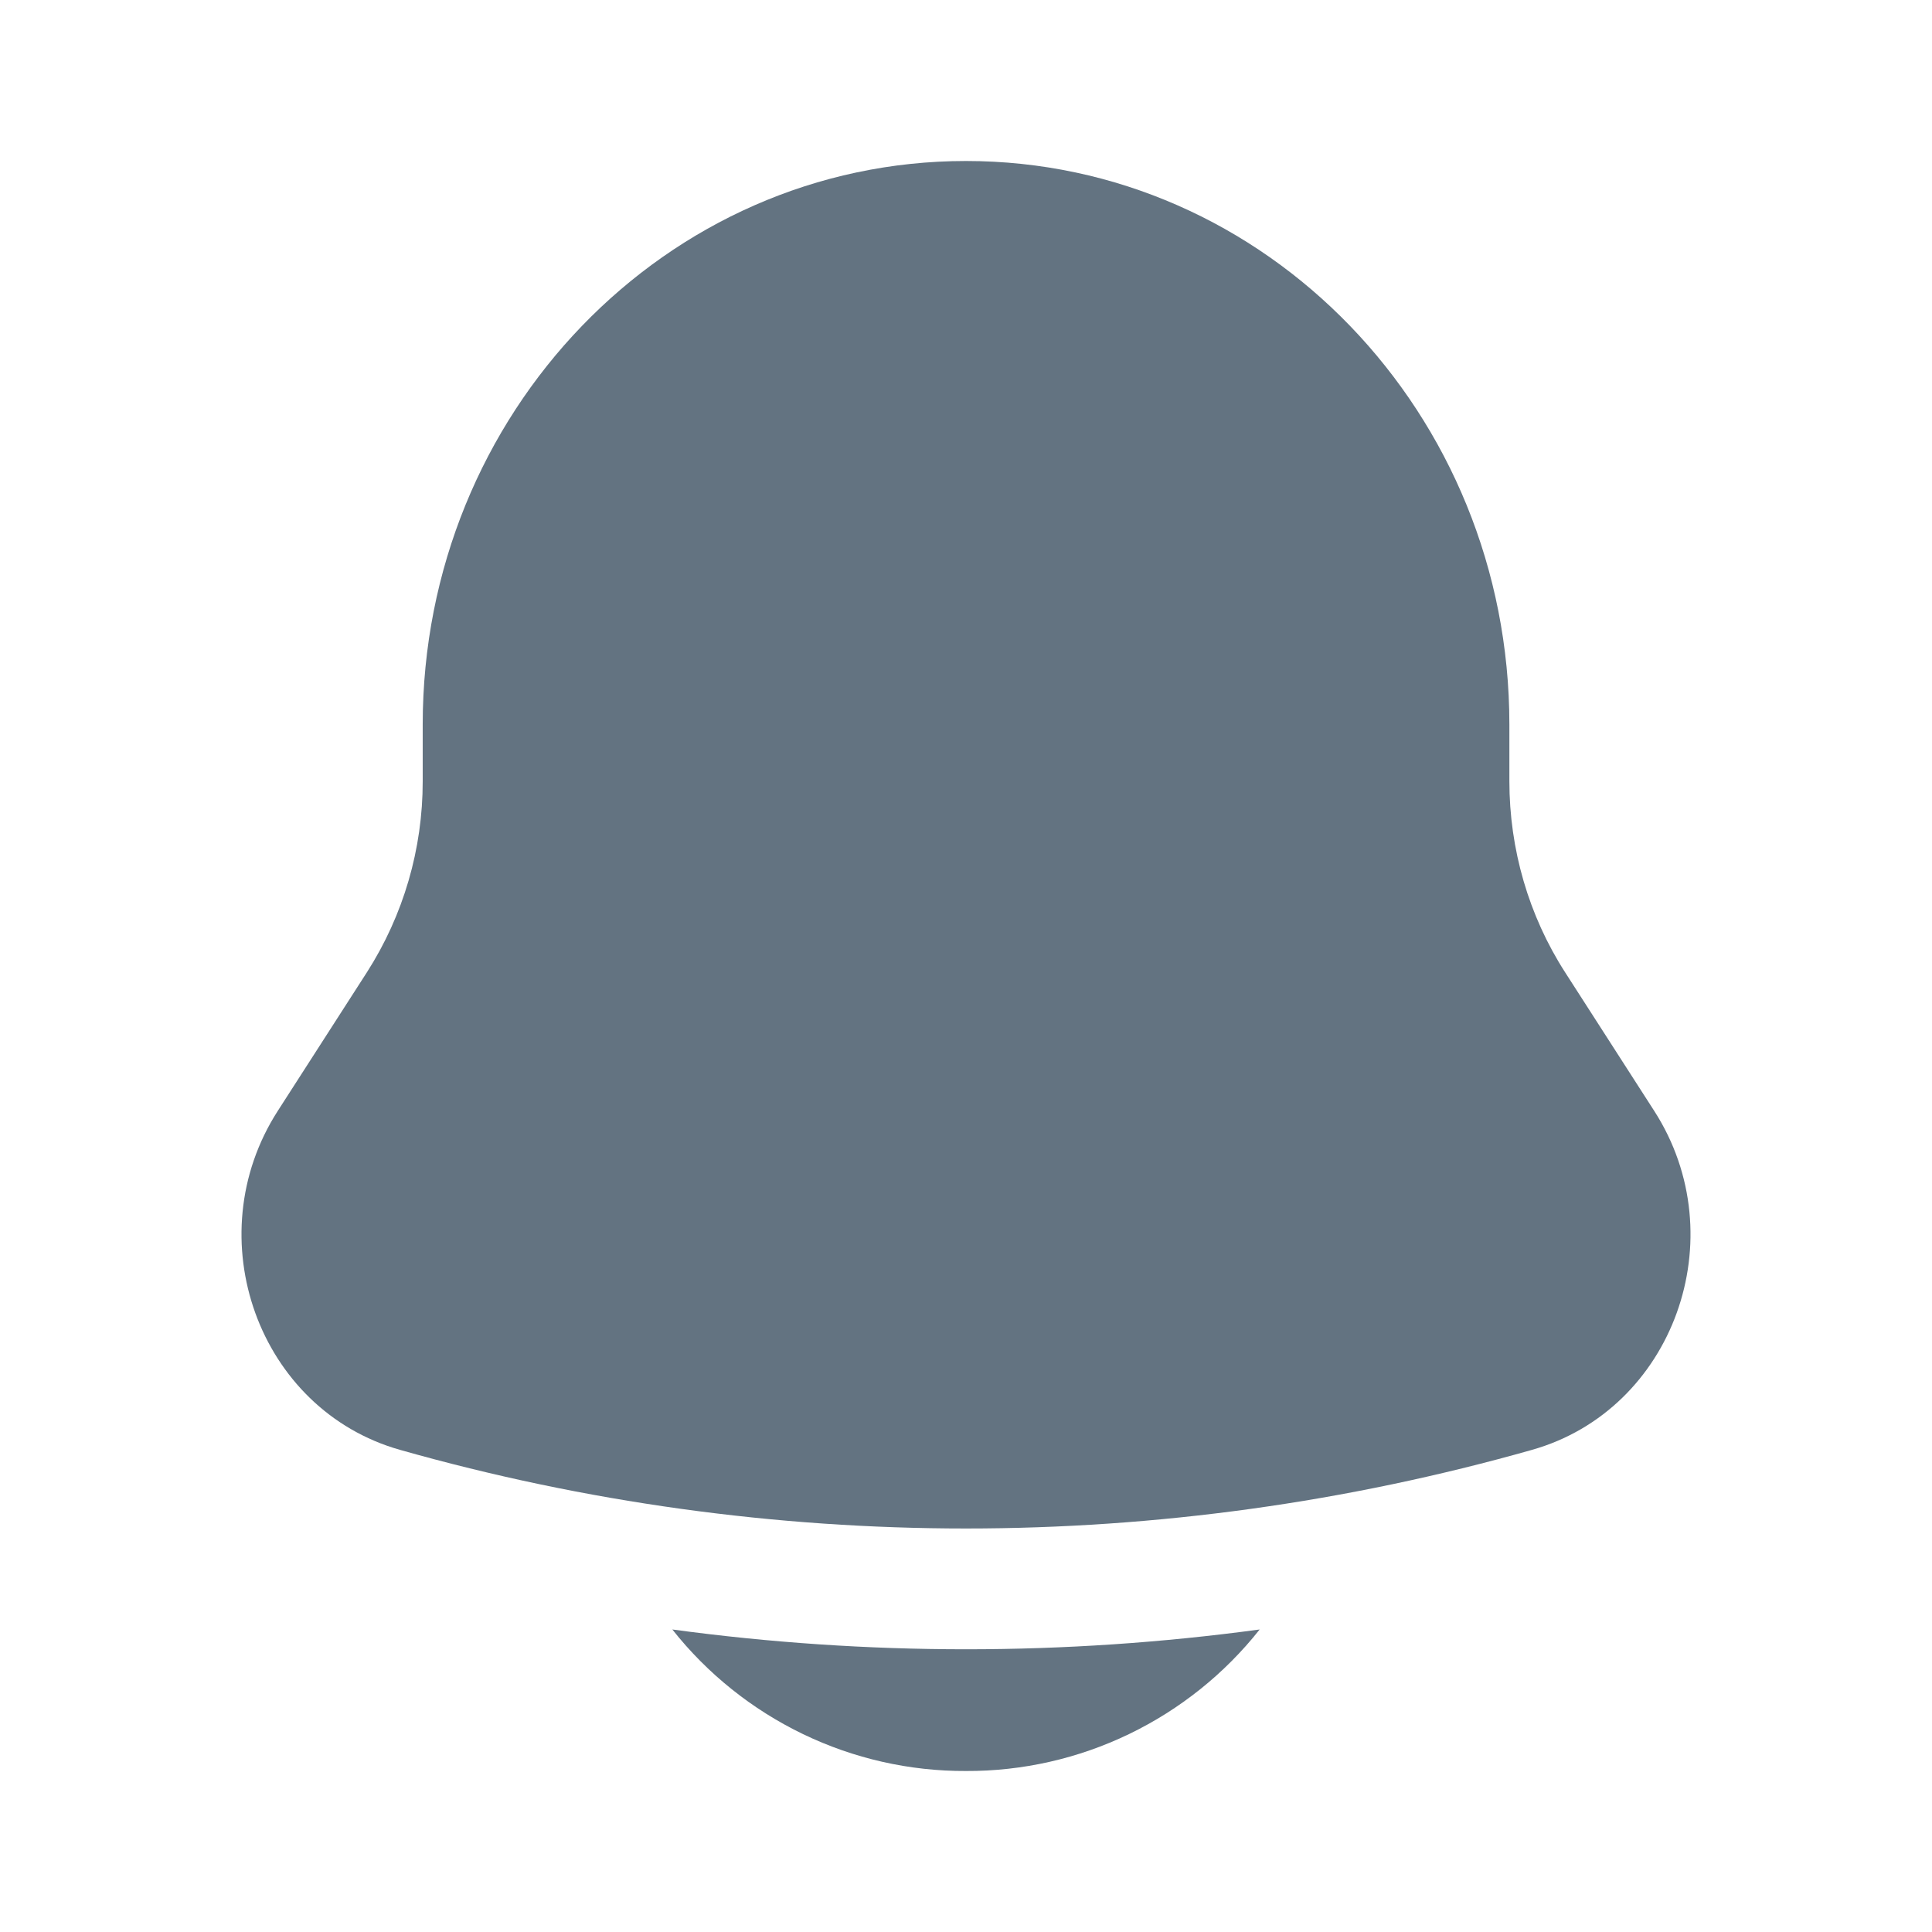 <svg width="24" height="24" viewBox="0 0 24 24" fill="none" xmlns="http://www.w3.org/2000/svg">
<path d="M8.352 20.242C8.787 20.792 9.342 21.236 9.974 21.541C10.606 21.846 11.299 22.003 12 22C12.701 22.003 13.394 21.846 14.026 21.541C14.658 21.236 15.213 20.792 15.648 20.242C13.227 20.57 10.773 20.57 8.352 20.242ZM18.75 9V9.704C18.75 10.549 18.99 11.375 19.442 12.078L20.55 13.801C21.561 15.375 20.789 17.514 19.03 18.011C14.434 19.313 9.566 19.313 4.97 18.011C3.211 17.514 2.439 15.375 3.45 13.801L4.558 12.078C5.012 11.369 5.252 10.545 5.251 9.704V9C5.251 5.134 8.273 2 12 2C15.727 2 18.75 5.134 18.75 9Z" fill="#637381"/>
</svg>
